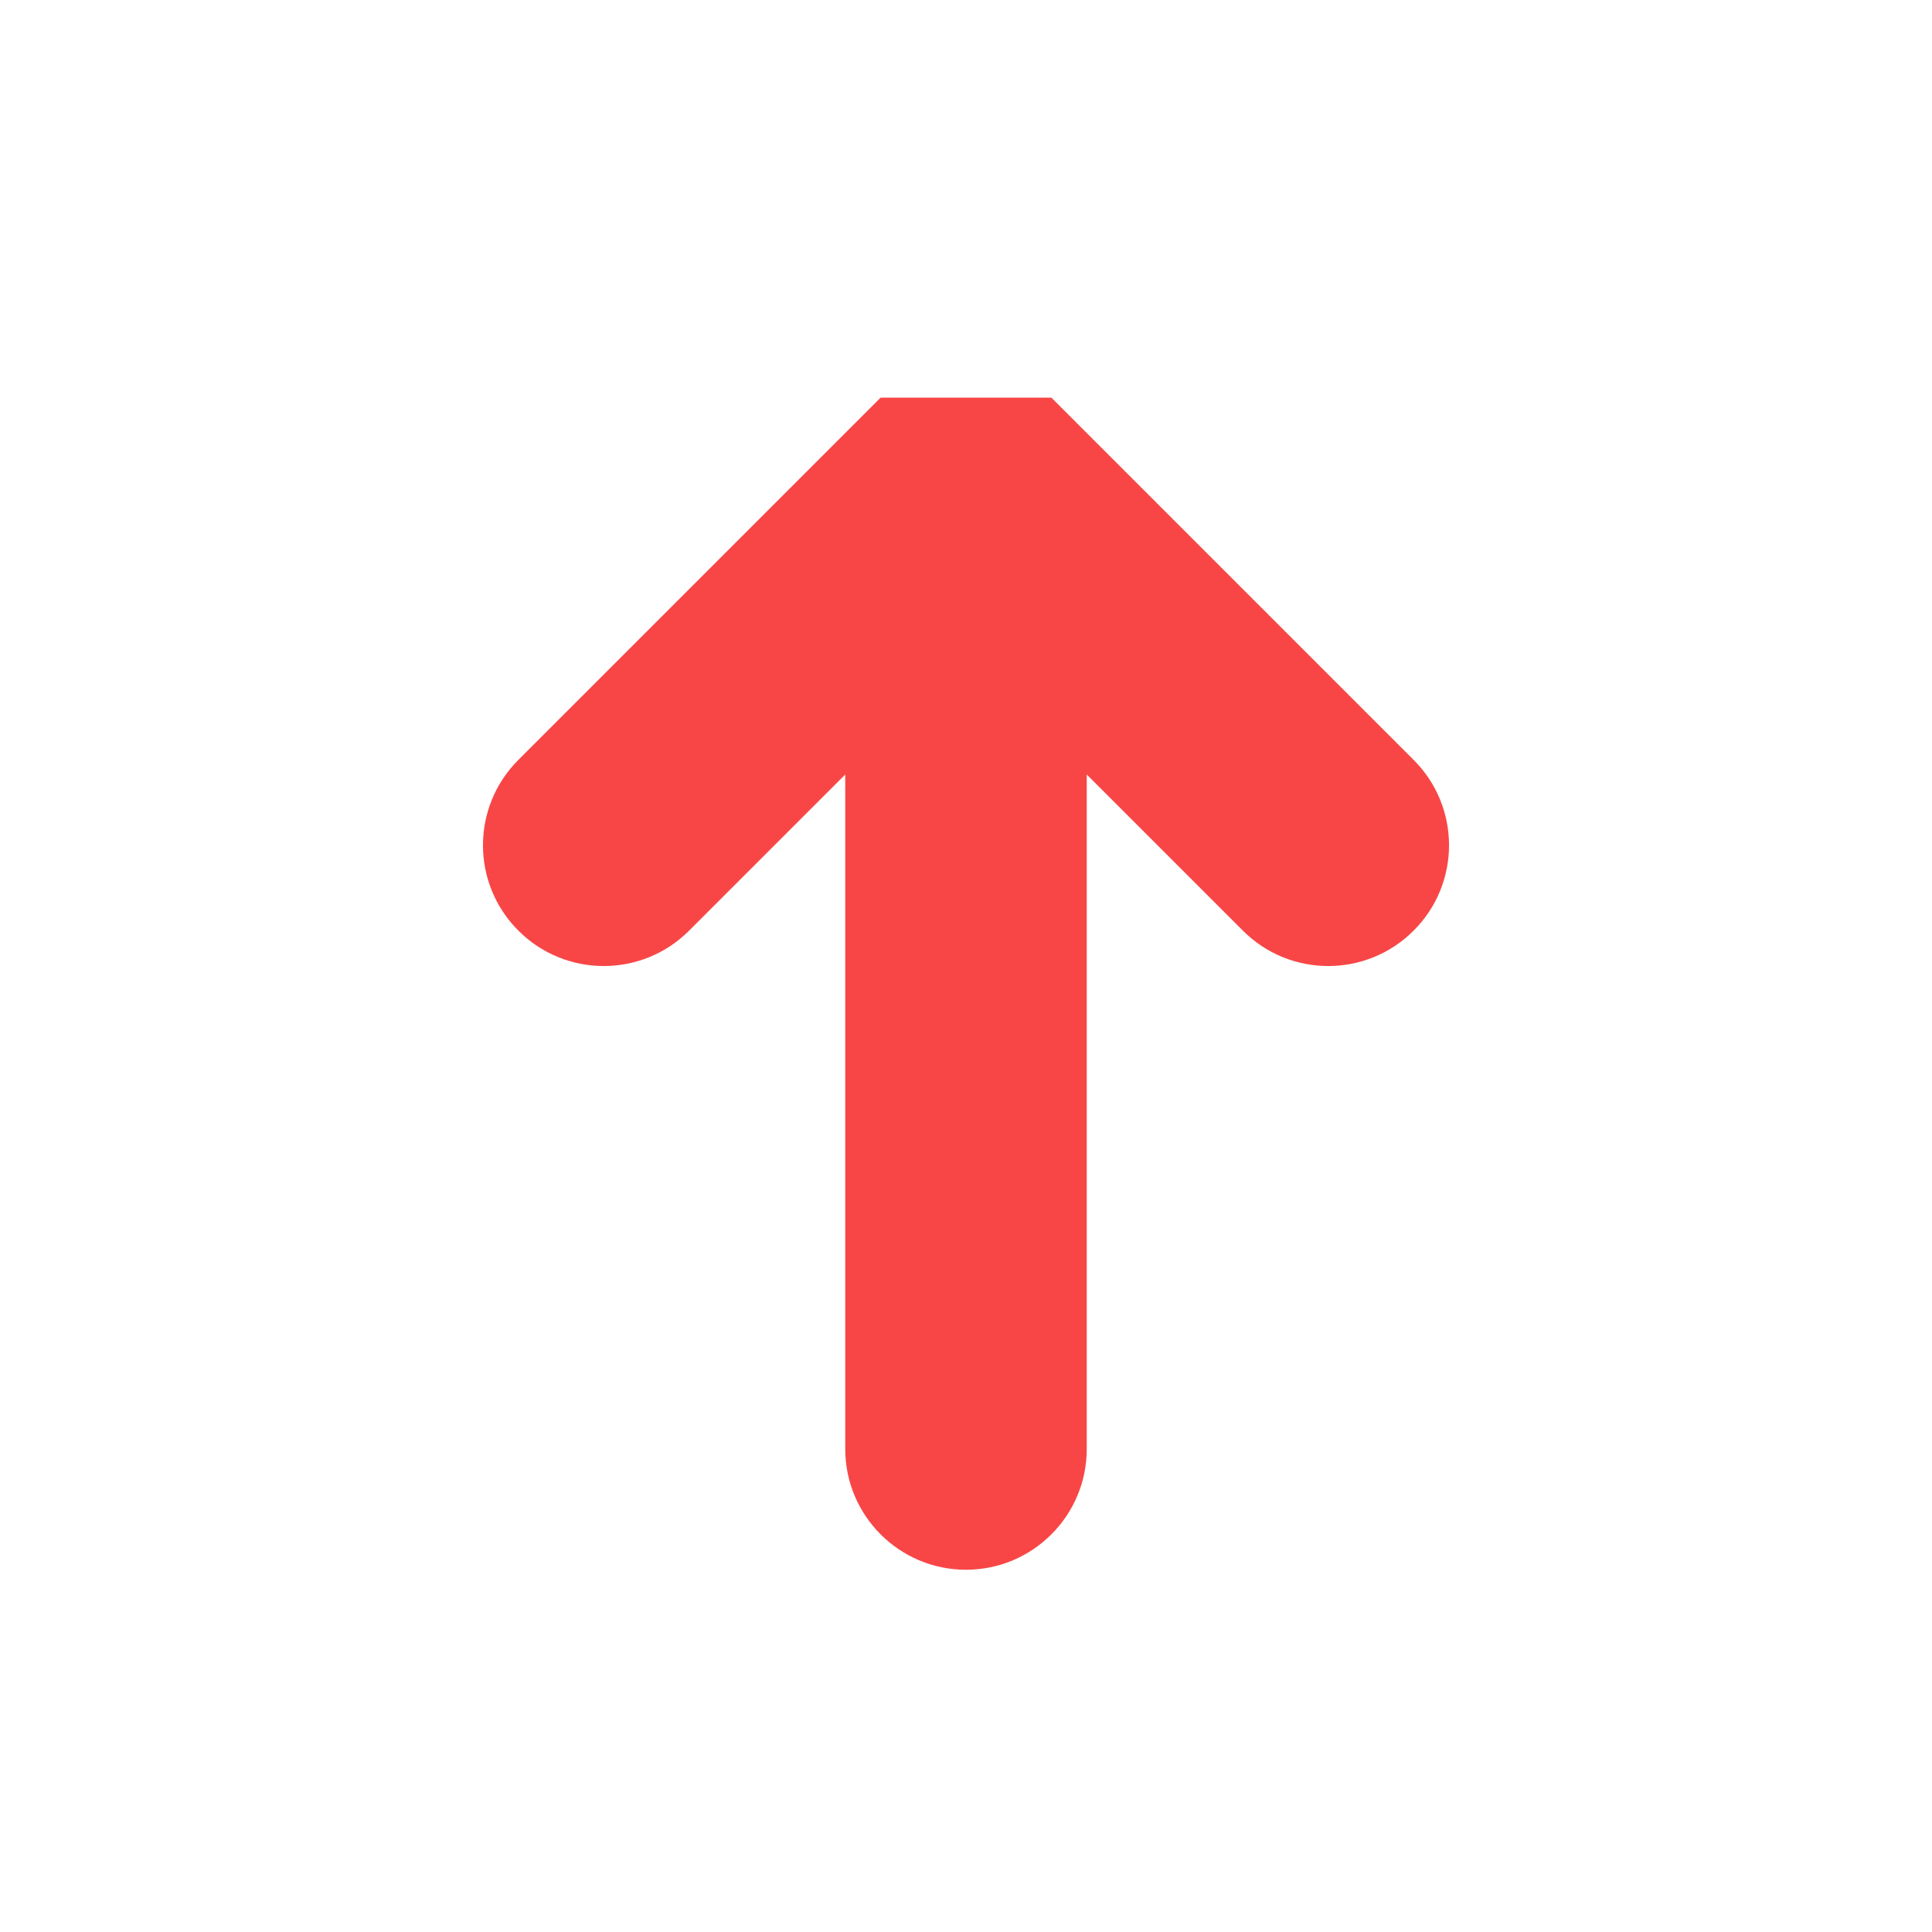 <svg xmlns="http://www.w3.org/2000/svg" width="16" height="16" viewBox="0 0 16 16">
  <path fill="#F84646" d="M9,6.414 L9,12 C9,12.552 8.552,13 8,13 C7.448,13 7,12.552 7,12 L7,6.414 L5.707,7.707 C5.317,8.098 4.683,8.098 4.293,7.707 C3.902,7.317 3.902,6.683 4.293,6.293 L7.293,3.293 L8.707,3.293 L11.707,6.293 C12.098,6.683 12.098,7.317 11.707,7.707 C11.317,8.098 10.683,8.098 10.293,7.707 L9,6.414 Z"/>
</svg>
